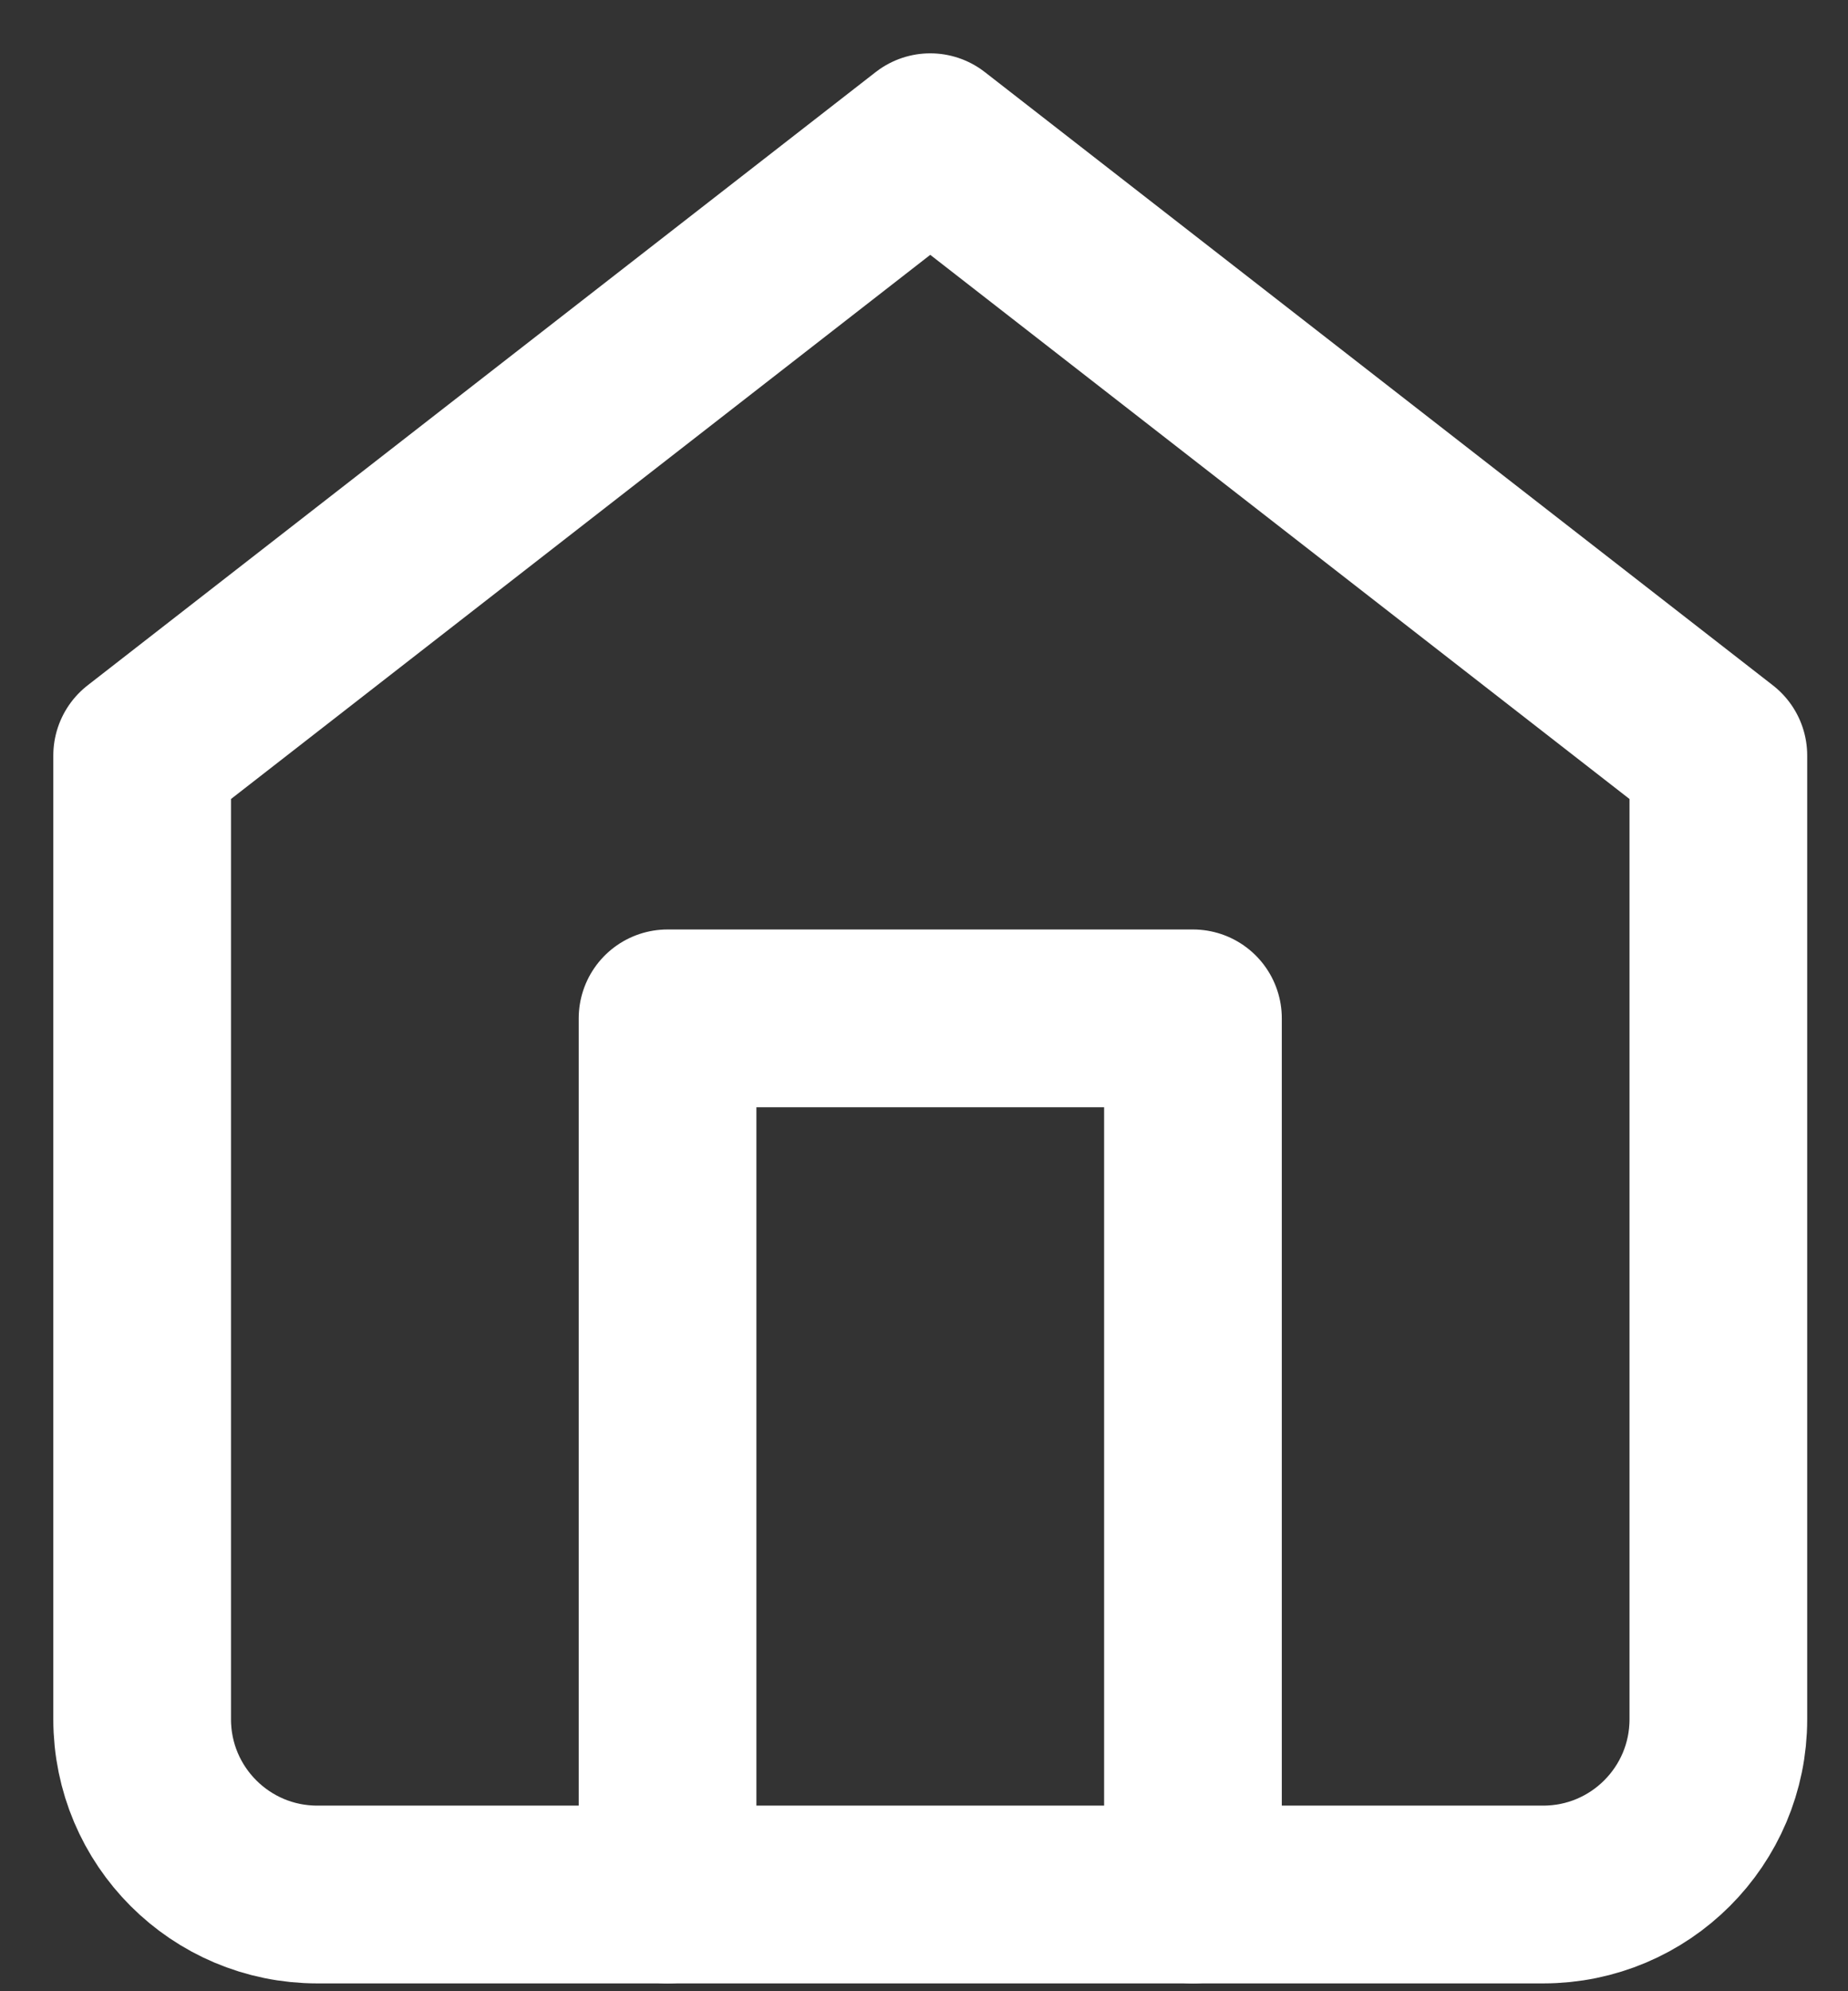 <svg width="26" height="28" viewBox="0 0 26 28" fill="none" xmlns="http://www.w3.org/2000/svg">
<rect x="0" y="0" width="26" height="28" fill="#333333" stroke="none"/>
<path d="M9.392 26.64V14.32H16.784V26.64" stroke="white" stroke-width="2.5" stroke-linecap="round" stroke-linejoin="round"/>
<path d="M2 10.624L13.088 2L24.176 10.624V24.176C24.176 25.537 23.073 26.64 21.712 26.64H4.464C3.103 26.64 2 25.537 2 24.176V10.624Z" stroke="white" stroke-width="2.5" stroke-linecap="round" stroke-linejoin="round"/>
</svg>
